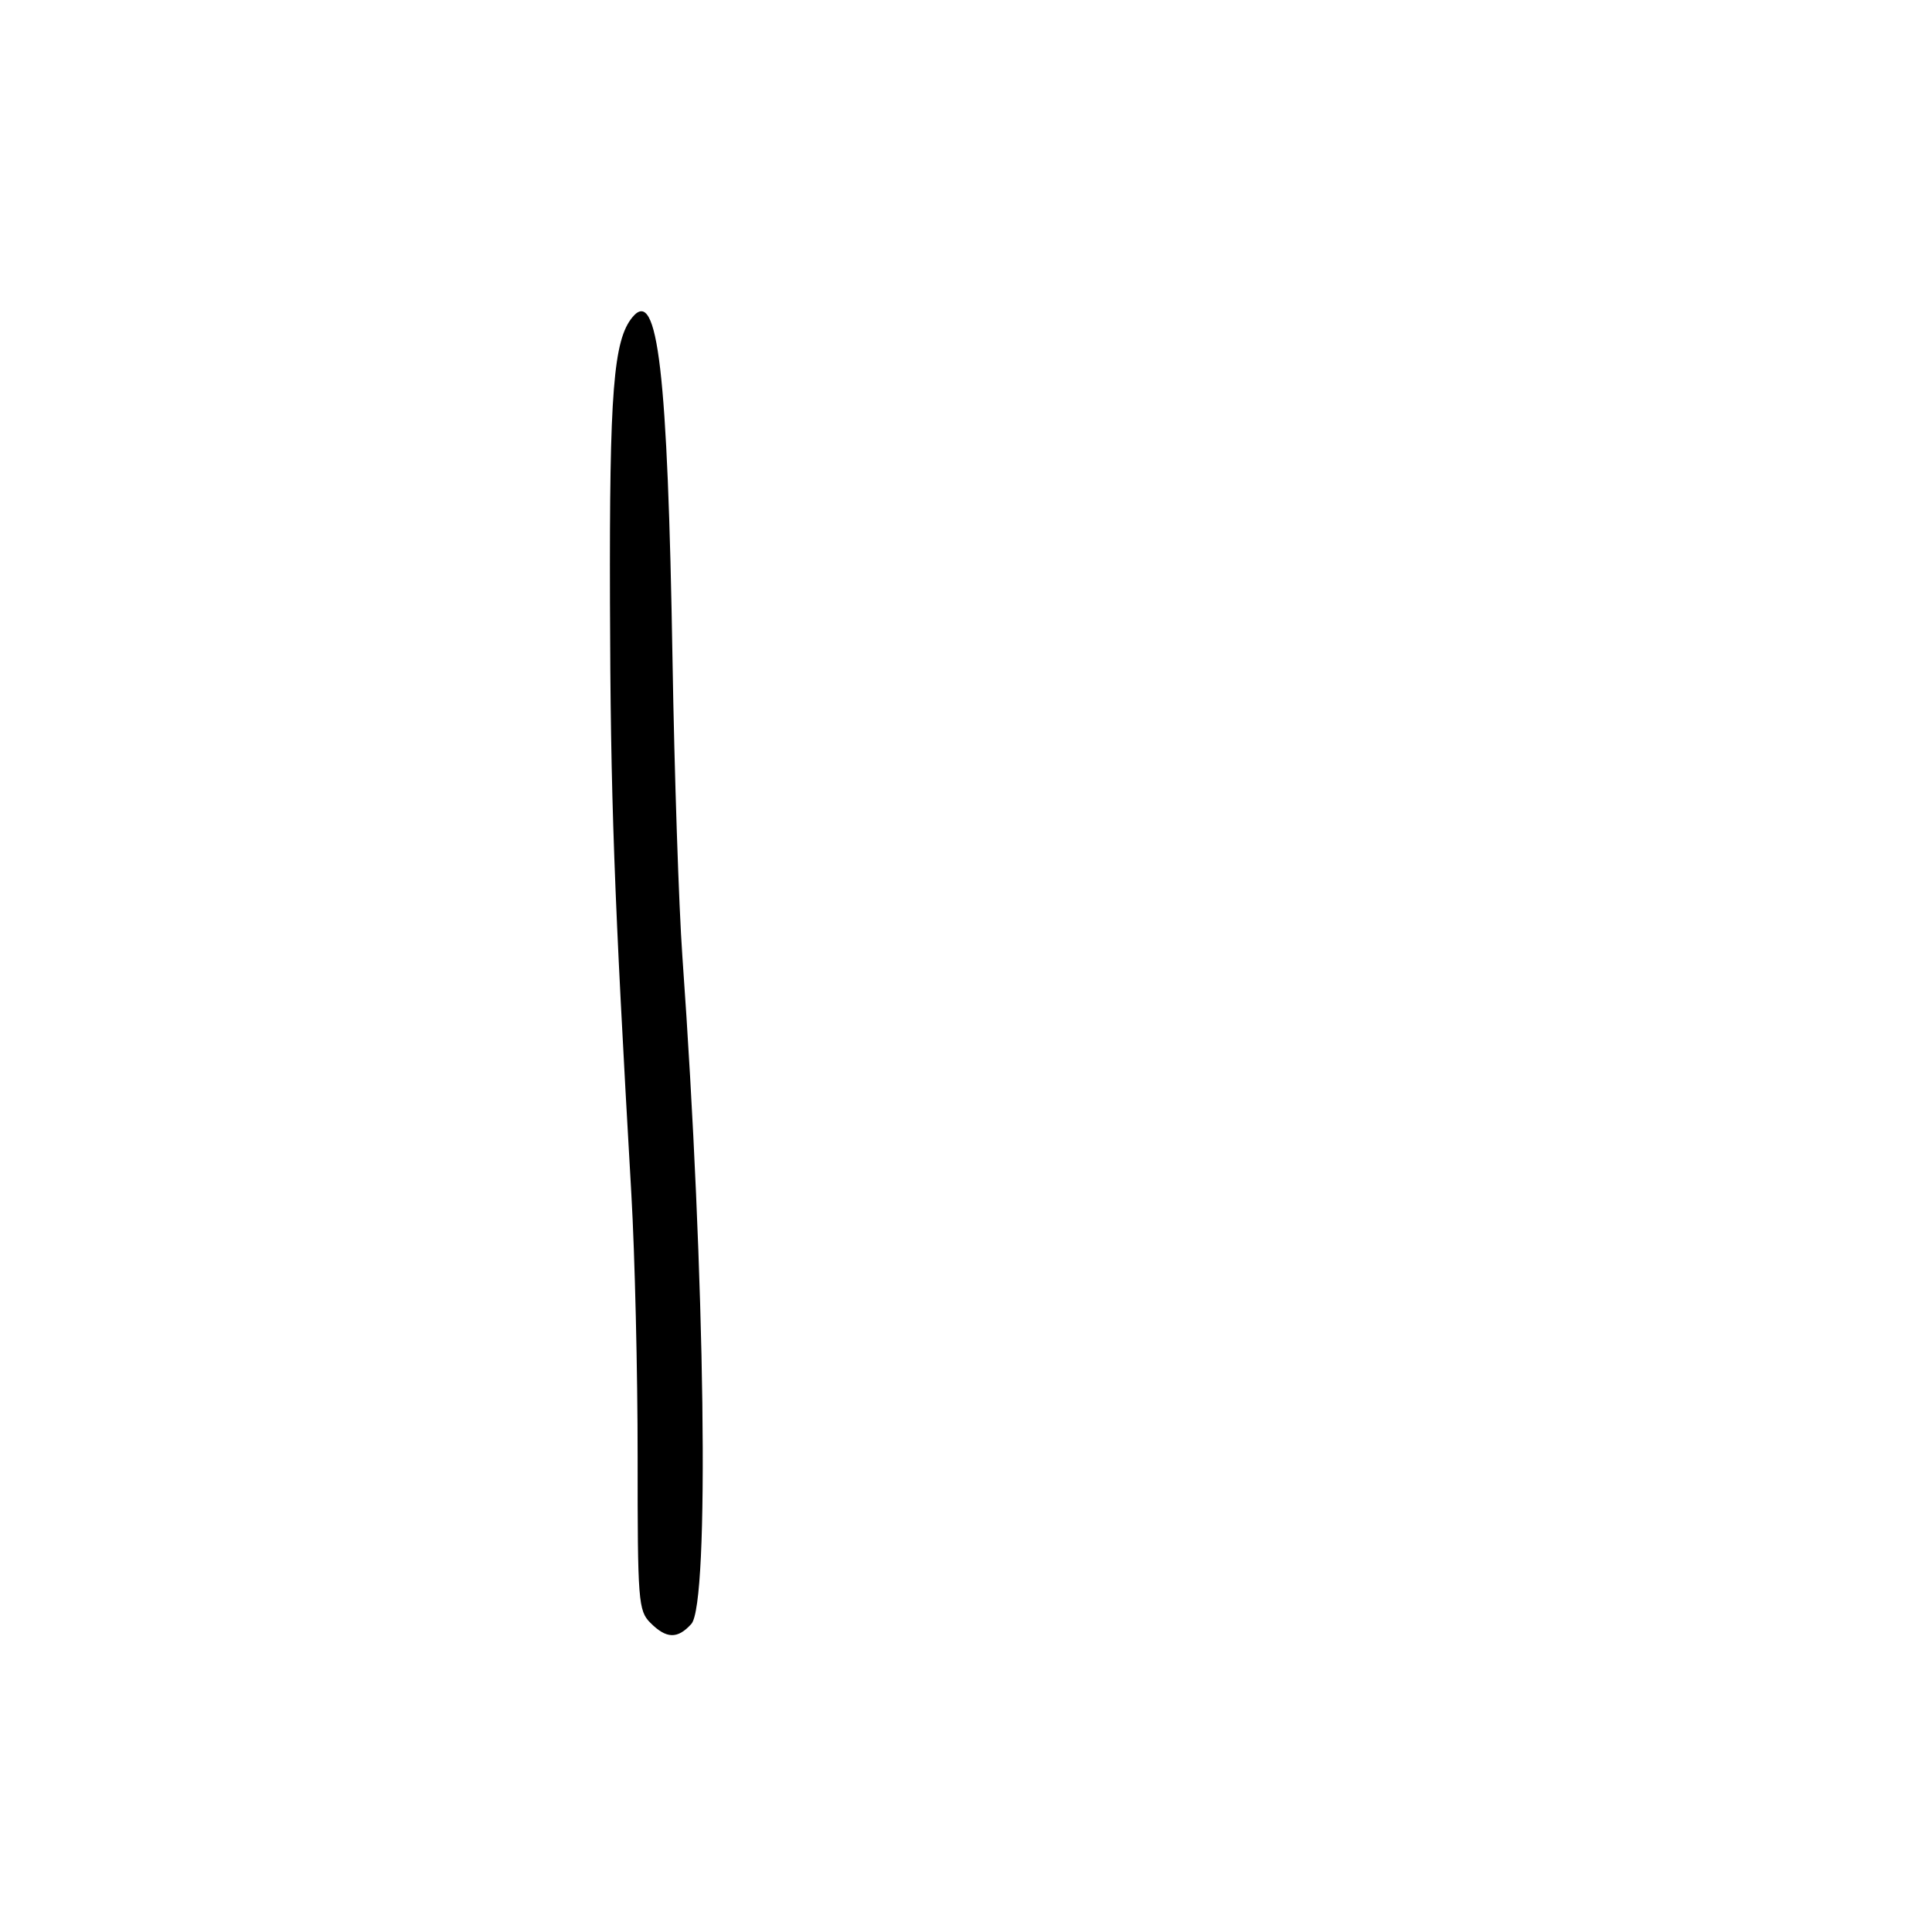 <svg xmlns="http://www.w3.org/2000/svg" width="300" height="300" viewBox="0 0 300 300" version="1.1">
	<path d="M 98.215 49.241 C 95.255 52.807, 94.622 60.808, 94.716 93.500 C 94.803 123.887, 95.326 138.372, 98.041 185.500 C 98.580 194.850, 99.016 213.187, 99.010 226.250 C 99.001 248.674, 99.112 250.112, 101 252 C 103.483 254.483, 105.211 254.530, 107.345 252.171 C 110.202 249.014, 109.526 198.483, 105.958 148.500 C 105.409 140.800, 104.720 120.100, 104.428 102.500 C 103.685 57.720, 102.144 44.507, 98.215 49.241" stroke="none" fill="black" fill-rule="evenodd"/>
</svg>